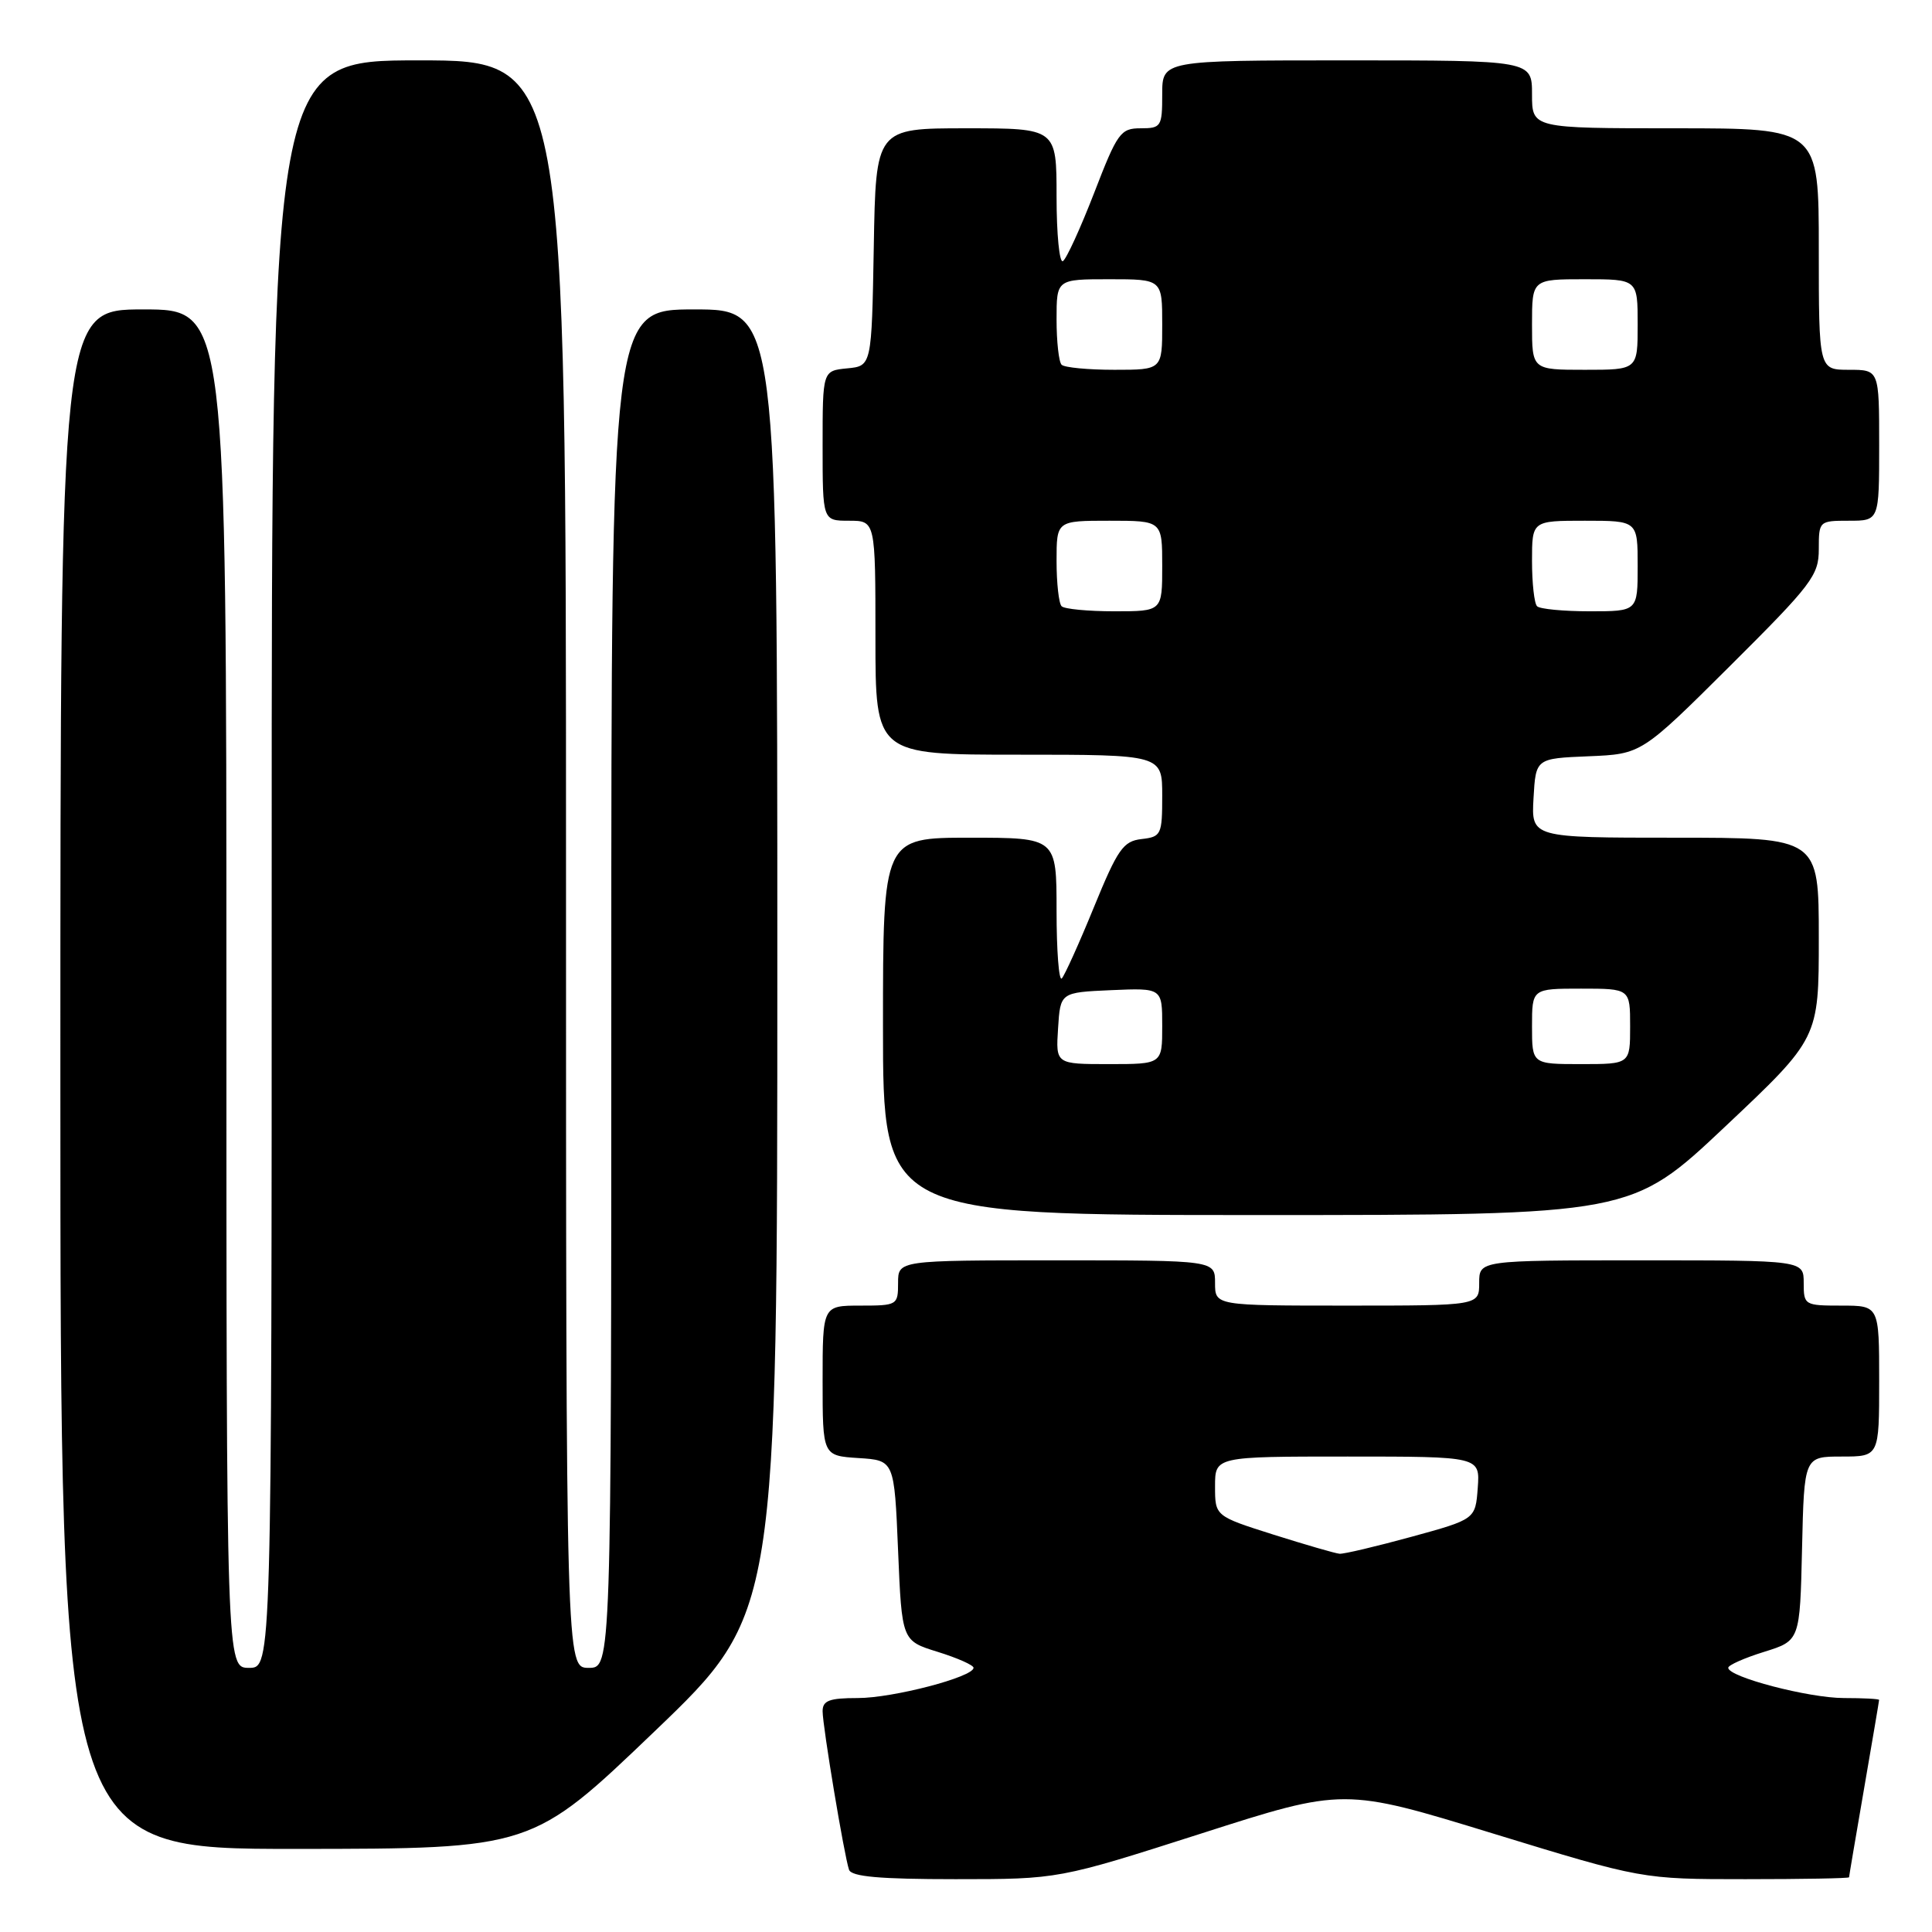 <?xml version="1.0" encoding="UTF-8" standalone="no"?>
<!DOCTYPE svg PUBLIC "-//W3C//DTD SVG 1.1//EN" "http://www.w3.org/Graphics/SVG/1.1/DTD/svg11.dtd" >
<svg xmlns="http://www.w3.org/2000/svg" xmlns:xlink="http://www.w3.org/1999/xlink" version="1.1" viewBox="0 0 256 256">
 <g >
 <path fill="currentColor"
d=" M 159.17 242.95 C 178.07 236.89 178.07 236.89 197.83 242.95 C 217.58 249.00 217.58 249.00 231.29 249.00 C 238.83 249.00 245.00 248.89 245.01 248.75 C 245.01 248.61 245.91 243.32 247.00 237.00 C 248.09 230.68 248.99 225.39 248.99 225.25 C 249.00 225.11 246.90 225.00 244.34 225.00 C 239.68 225.00 229.00 222.21 229.00 220.99 C 229.00 220.64 231.14 219.69 233.75 218.88 C 238.50 217.40 238.50 217.40 238.78 205.20 C 239.06 193.00 239.06 193.00 244.03 193.00 C 249.00 193.00 249.00 193.00 249.00 183.00 C 249.00 173.00 249.00 173.00 244.00 173.00 C 239.11 173.00 239.00 172.93 239.00 170.00 C 239.00 167.00 239.00 167.00 217.50 167.00 C 196.00 167.00 196.00 167.00 196.00 170.00 C 196.00 173.00 196.00 173.00 178.50 173.00 C 161.00 173.00 161.00 173.00 161.00 170.00 C 161.00 167.00 161.00 167.00 140.00 167.00 C 119.00 167.00 119.00 167.00 119.00 170.00 C 119.00 172.93 118.89 173.00 114.00 173.00 C 109.00 173.00 109.00 173.00 109.00 182.95 C 109.00 192.89 109.00 192.89 113.75 193.20 C 118.50 193.50 118.50 193.50 119.00 205.45 C 119.50 217.41 119.50 217.41 124.25 218.88 C 126.86 219.69 129.00 220.64 129.00 220.99 C 129.00 222.21 118.32 225.00 113.66 225.00 C 109.89 225.00 109.00 225.33 109.00 226.75 C 109.01 228.78 111.86 245.89 112.50 247.75 C 112.82 248.67 116.57 249.00 126.60 249.00 C 140.27 249.00 140.27 249.00 159.17 242.95 Z  M 86.75 229.40 C 103.00 213.83 103.00 213.83 103.00 127.41 C 103.00 41.00 103.00 41.00 92.00 41.00 C 81.00 41.00 81.00 41.00 81.00 131.00 C 81.00 221.00 81.00 221.00 78.00 221.00 C 75.00 221.00 75.00 221.00 75.00 114.50 C 75.00 8.00 75.00 8.00 55.50 8.00 C 36.00 8.00 36.00 8.00 36.00 114.50 C 36.00 221.00 36.00 221.00 33.00 221.00 C 30.00 221.00 30.00 221.00 30.00 131.00 C 30.00 41.00 30.00 41.00 19.00 41.00 C 8.00 41.00 8.00 41.00 8.00 143.00 C 8.00 245.00 8.00 245.00 39.25 244.99 C 70.50 244.97 70.50 244.97 86.75 229.40 Z  M 228.58 149.29 C 241.00 137.58 241.00 137.58 241.00 124.29 C 241.00 111.00 241.00 111.00 221.95 111.00 C 202.90 111.00 202.90 111.00 203.20 105.75 C 203.50 100.50 203.50 100.50 210.50 100.21 C 217.50 99.92 217.50 99.92 229.25 88.23 C 240.10 77.43 241.00 76.24 241.00 72.77 C 241.00 69.04 241.04 69.00 245.00 69.00 C 249.00 69.00 249.00 69.00 249.00 59.00 C 249.00 49.00 249.00 49.00 245.00 49.00 C 241.00 49.00 241.00 49.00 241.00 33.00 C 241.00 17.00 241.00 17.00 222.00 17.00 C 203.00 17.00 203.00 17.00 203.00 12.50 C 203.00 8.00 203.00 8.00 178.50 8.00 C 154.00 8.00 154.00 8.00 154.00 12.50 C 154.00 16.78 153.86 17.00 151.14 17.00 C 148.48 17.00 148.06 17.58 144.99 25.54 C 143.17 30.23 141.31 34.31 140.84 34.60 C 140.38 34.88 140.00 31.04 140.00 26.06 C 140.00 17.00 140.00 17.00 128.03 17.00 C 116.05 17.00 116.05 17.00 115.78 32.75 C 115.50 48.50 115.50 48.50 112.25 48.81 C 109.00 49.13 109.00 49.13 109.00 59.06 C 109.00 69.00 109.00 69.00 112.50 69.00 C 116.00 69.00 116.00 69.00 116.00 84.50 C 116.00 100.00 116.00 100.00 135.00 100.00 C 154.00 100.00 154.00 100.00 154.00 105.43 C 154.00 110.61 153.87 110.88 151.26 111.18 C 148.83 111.46 148.10 112.51 144.94 120.23 C 142.98 125.03 141.06 129.27 140.69 129.65 C 140.31 130.02 140.00 125.98 140.00 120.67 C 140.00 111.00 140.00 111.00 128.50 111.00 C 117.00 111.00 117.00 111.00 117.00 136.00 C 117.00 161.00 117.00 161.00 166.58 161.00 C 216.16 161.00 216.16 161.00 228.58 149.29 Z  M 168.75 203.35 C 161.00 200.89 161.00 200.89 161.00 196.95 C 161.00 193.00 161.00 193.00 178.56 193.00 C 196.11 193.00 196.11 193.00 195.81 197.15 C 195.50 201.31 195.50 201.31 187.00 203.64 C 182.32 204.92 178.05 205.93 177.50 205.88 C 176.95 205.84 173.01 204.69 168.75 203.35 Z  M 140.20 136.25 C 140.50 131.50 140.50 131.50 147.25 131.20 C 154.00 130.91 154.00 130.91 154.00 135.95 C 154.00 141.00 154.00 141.00 146.95 141.00 C 139.89 141.00 139.89 141.00 140.20 136.25 Z  M 203.00 136.00 C 203.00 131.00 203.00 131.00 209.50 131.00 C 216.00 131.00 216.00 131.00 216.00 136.00 C 216.00 141.00 216.00 141.00 209.50 141.00 C 203.00 141.00 203.00 141.00 203.00 136.00 Z  M 140.67 80.33 C 140.30 79.97 140.00 77.27 140.00 74.33 C 140.00 69.00 140.00 69.00 147.00 69.00 C 154.00 69.00 154.00 69.00 154.00 75.00 C 154.00 81.00 154.00 81.00 147.67 81.00 C 144.18 81.00 141.03 80.70 140.67 80.33 Z  M 203.67 80.33 C 203.30 79.97 203.00 77.27 203.00 74.33 C 203.00 69.00 203.00 69.00 210.00 69.00 C 217.00 69.00 217.00 69.00 217.00 75.00 C 217.00 81.00 217.00 81.00 210.67 81.00 C 207.18 81.00 204.03 80.70 203.67 80.33 Z  M 140.67 48.33 C 140.30 47.97 140.00 45.27 140.00 42.33 C 140.00 37.00 140.00 37.00 147.00 37.00 C 154.00 37.00 154.00 37.00 154.00 43.00 C 154.00 49.00 154.00 49.00 147.67 49.00 C 144.18 49.00 141.03 48.70 140.67 48.33 Z  M 203.00 43.00 C 203.00 37.00 203.00 37.00 210.00 37.00 C 217.00 37.00 217.00 37.00 217.00 43.00 C 217.00 49.00 217.00 49.00 210.00 49.00 C 203.00 49.00 203.00 49.00 203.00 43.00 Z "/>
</g>
</svg>